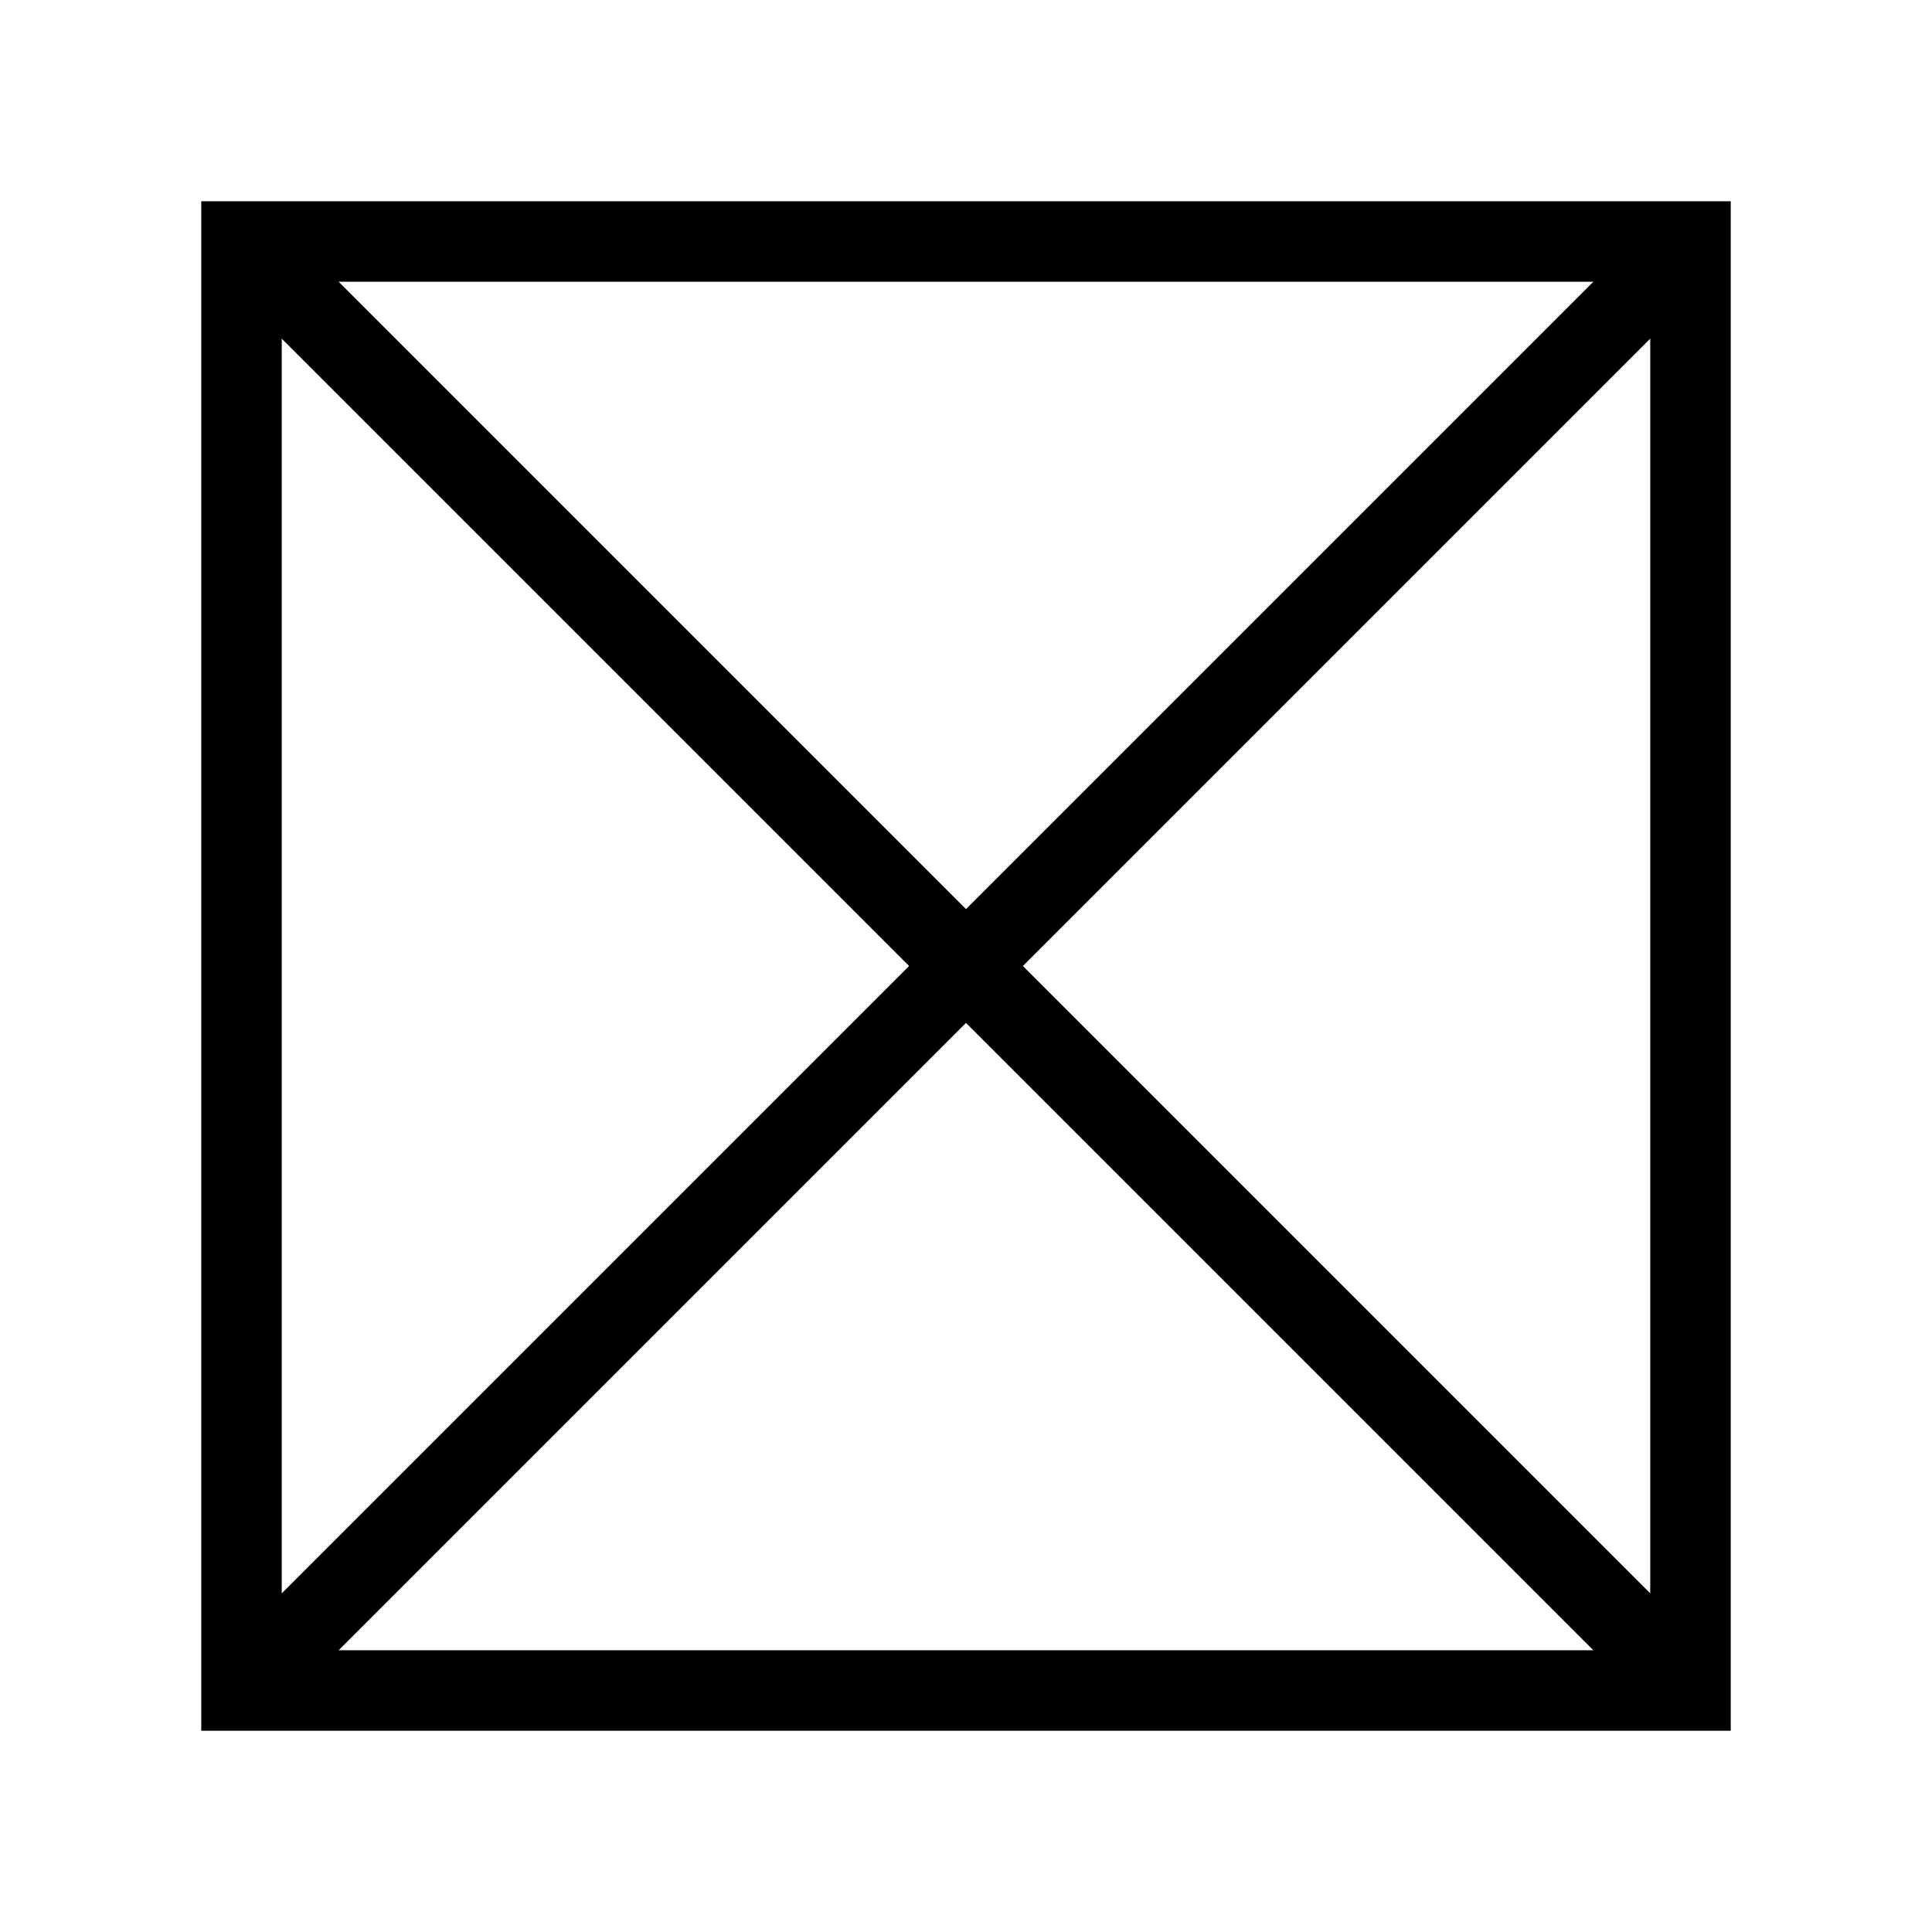 <svg fill="none" height="48" stroke="#000" stroke-linecap="square" viewBox="0 0 24 24" width="48" xmlns="http://www.w3.org/2000/svg"><path d="m3 3h18v18h-18z"/><path d="m21 21-18-18zm0-18-18 18z" stroke-linecap="round"/></svg>